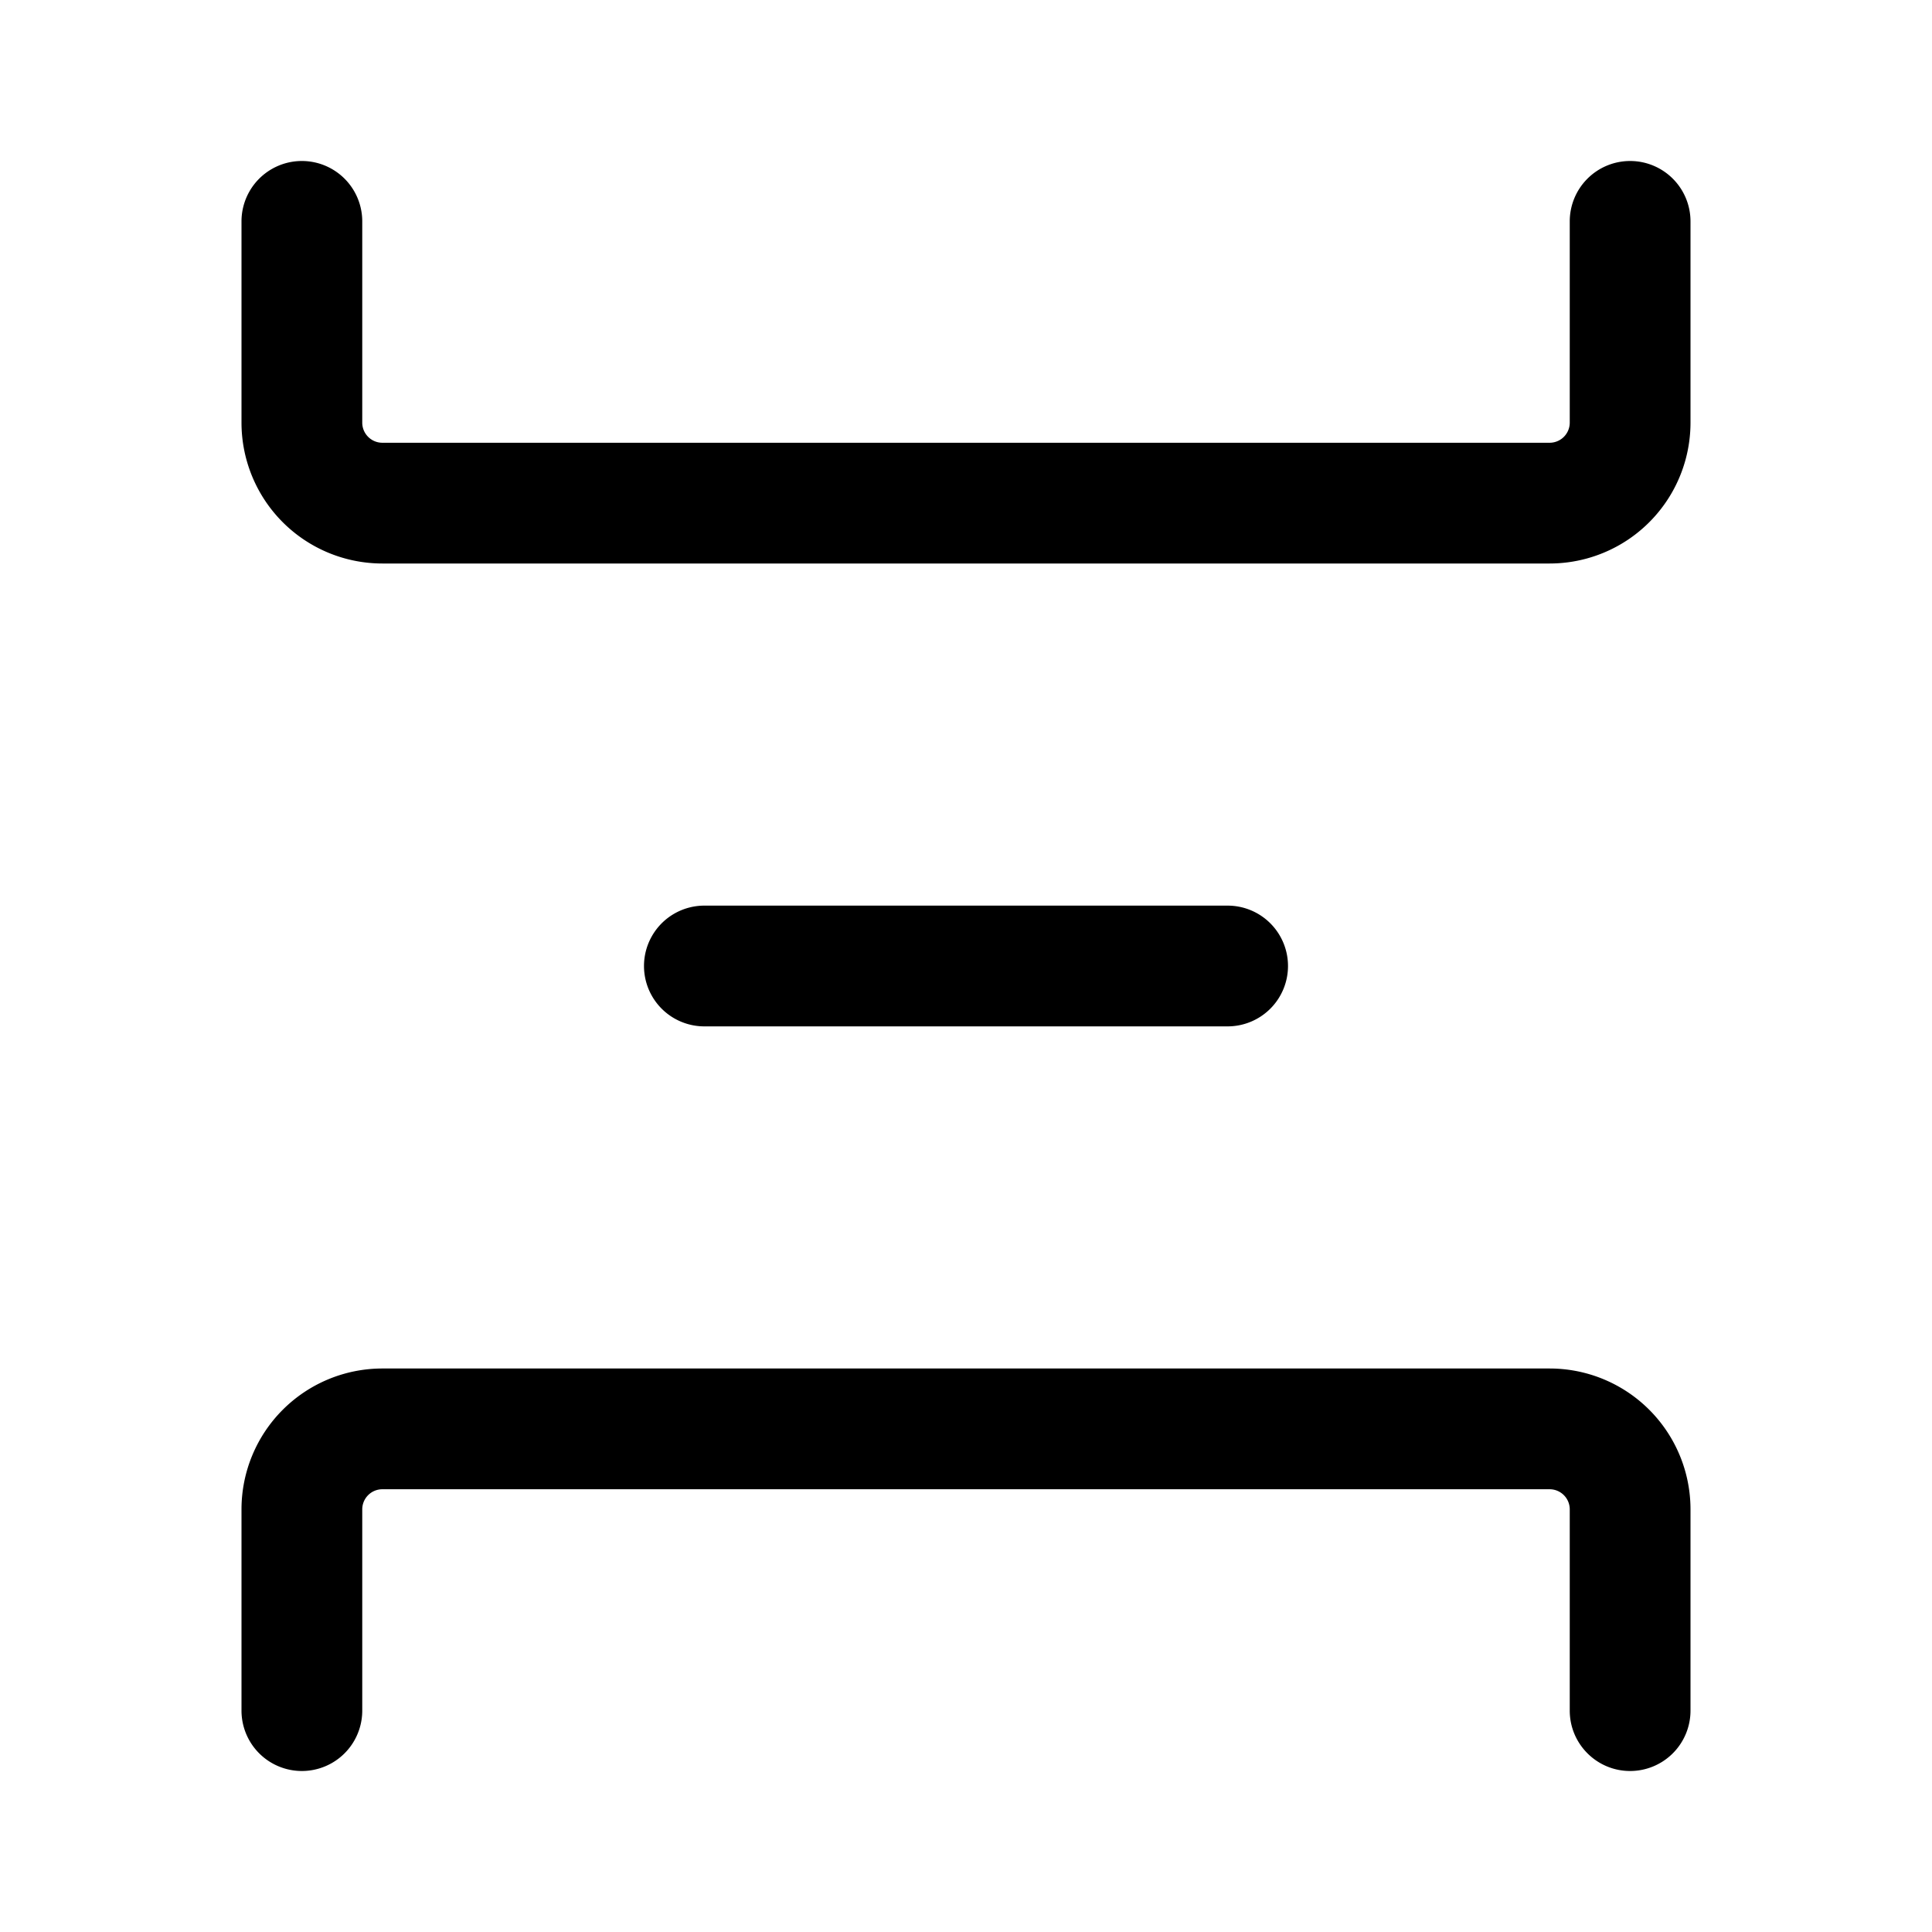 <svg xmlns="http://www.w3.org/2000/svg" width="24" height="24"><path fill-rule="evenodd" d="M20.25 2a.75.75 0 01.75.75v2.5A1.75 1.75 0 0119.25 7H4.75A1.75 1.75 0 013 5.25v-2.5a.75.75 0 011.5 0v2.5c0 .138.112.25.25.25h14.5a.25.25 0 00.25-.25v-2.5a.75.75 0 01.75-.75zm0 20a.75.75 0 00.75-.75v-2.5A1.75 1.75 0 0019.25 17H4.75A1.75 1.75 0 003 18.75v2.5a.75.75 0 001.5 0v-2.5a.25.25 0 01.25-.25h14.5a.25.25 0 01.25.25v2.5c0 .414.336.75.75.75zM16 12a.75.75 0 00-.75-.75h-6.5a.75.75 0 000 1.5h6.5A.75.75 0 0016 12z"/></svg>